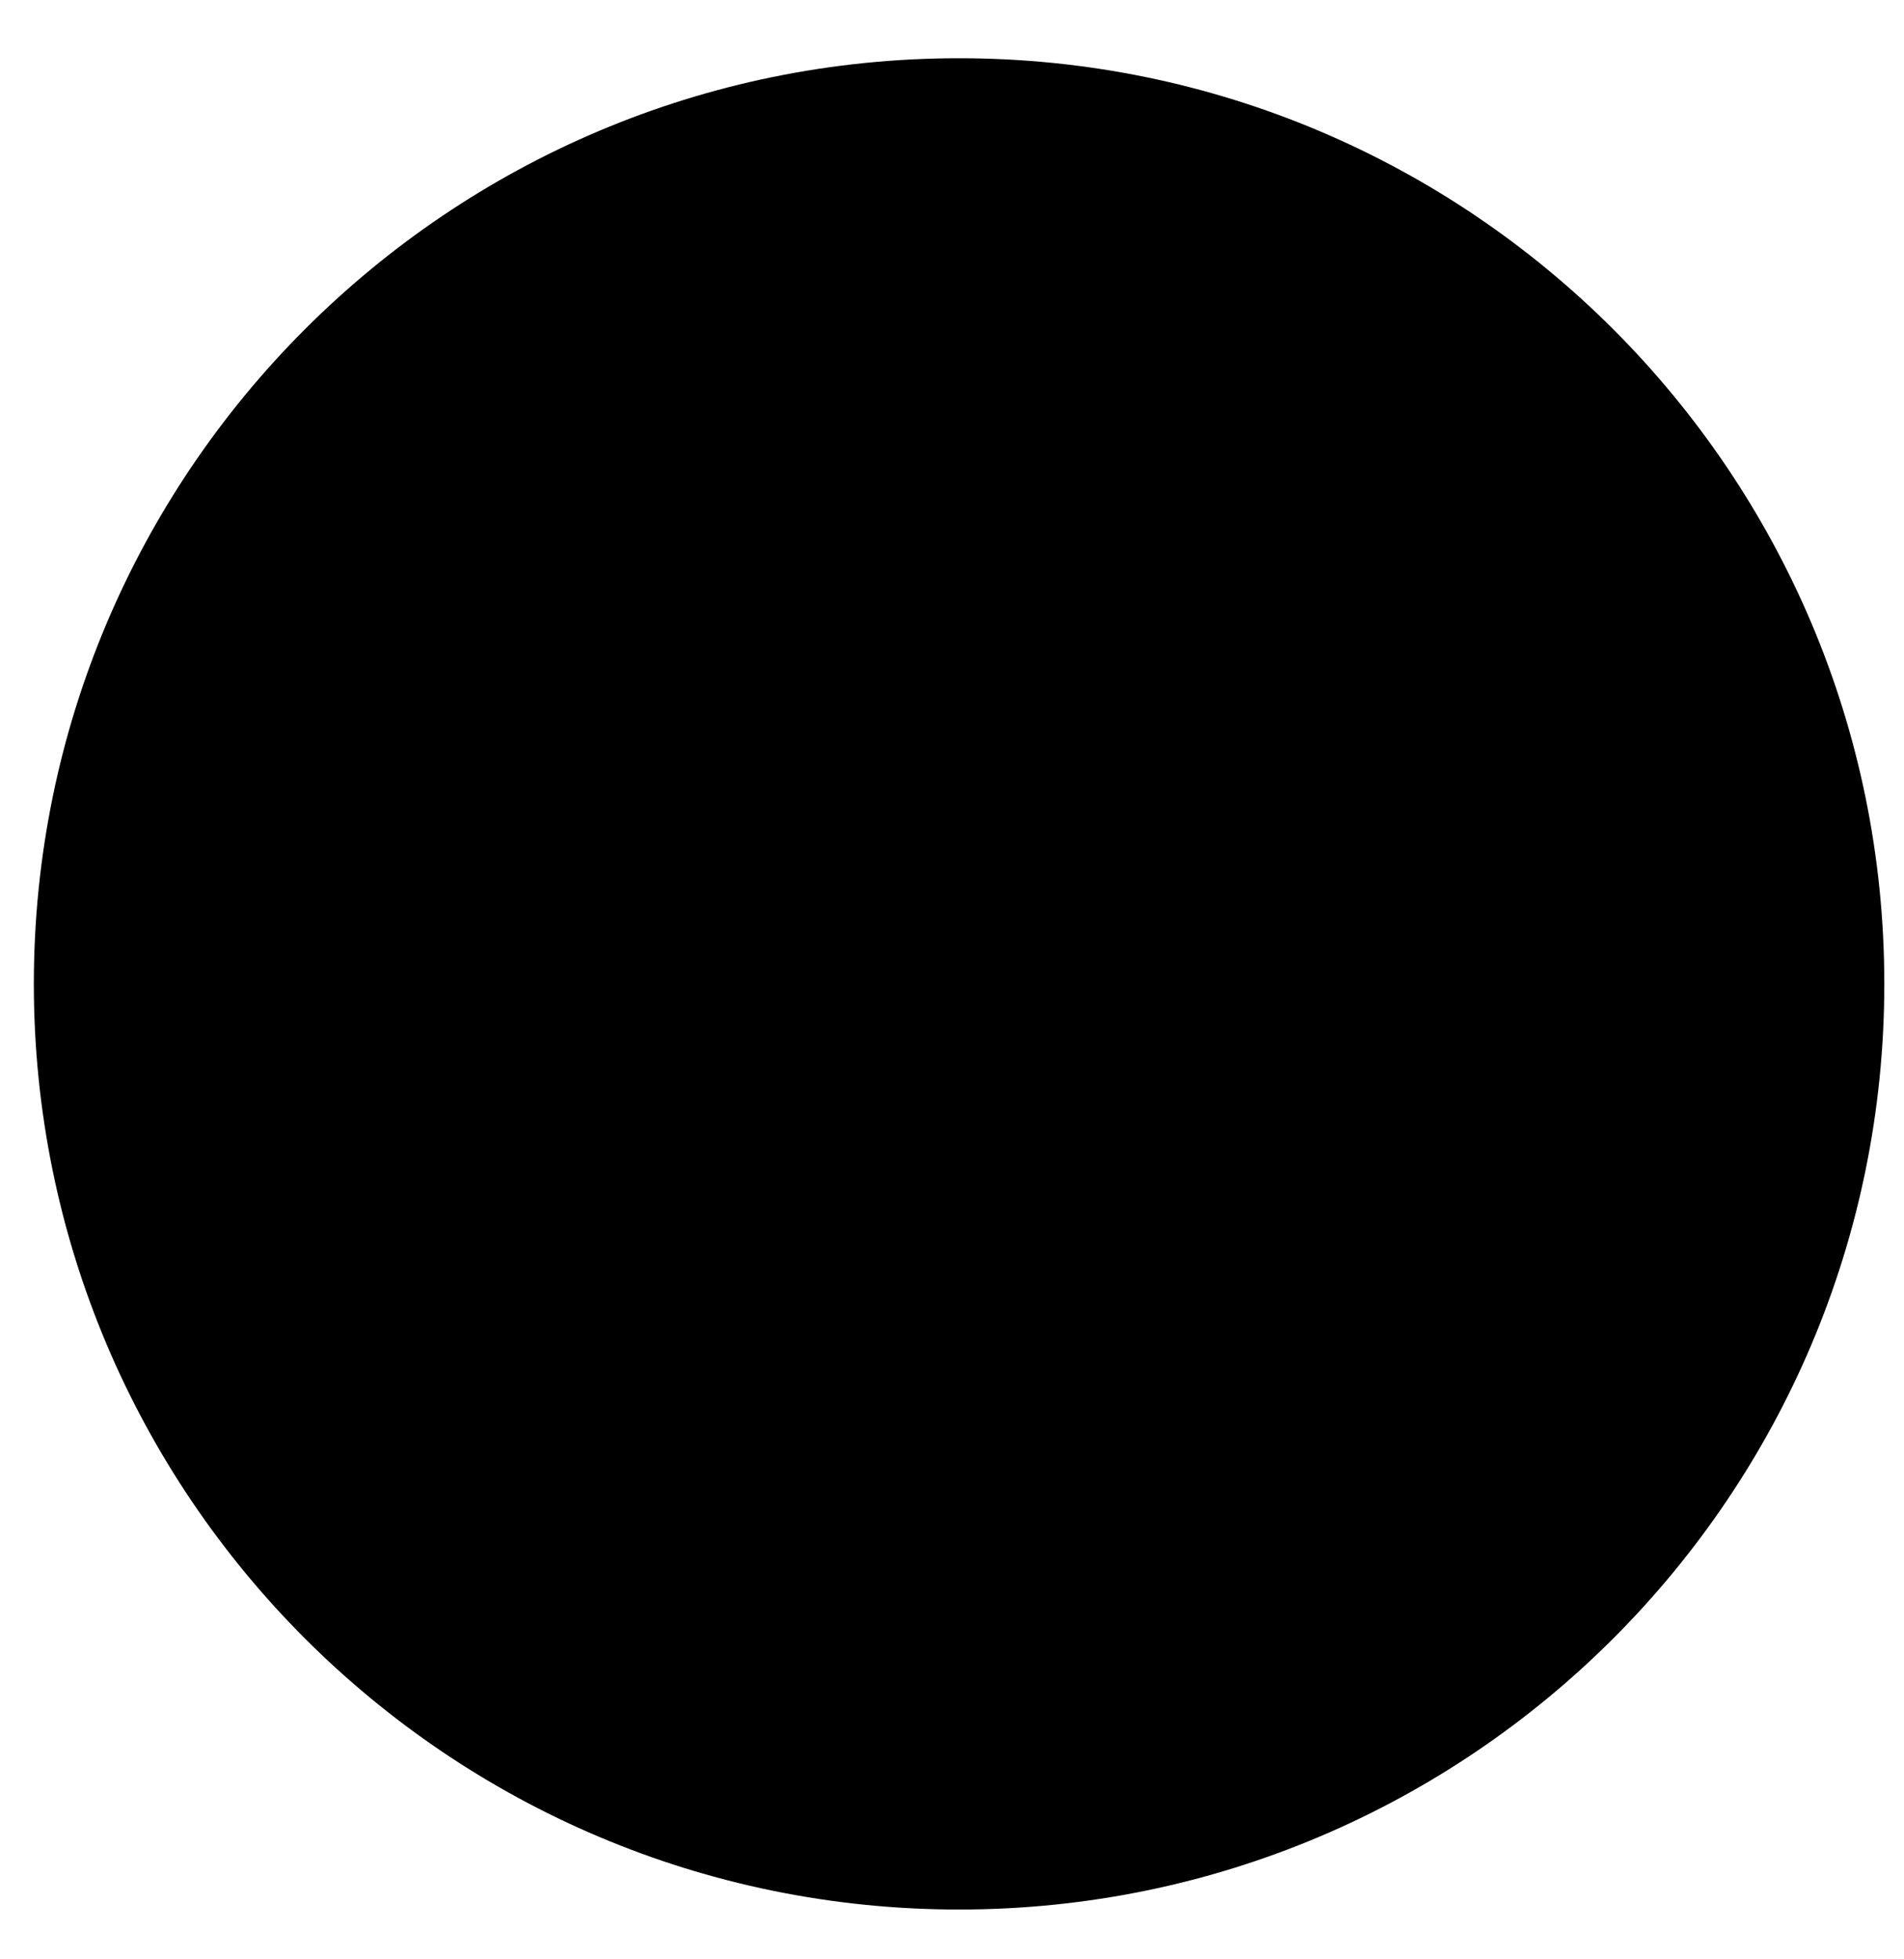 <svg viewBox="0 -1 35 36" xmlns="http://www.w3.org/2000/svg"><path class="gl-sharing-tags-icon-fill sharing-tags-icon-fill" d="M17.63 34.085c9.394 0 17.008-7.615 17.008-17.008C34.638 7.684 27.024.07 17.63.07 8.237.07.622 7.684.622 17.077S8.237 34.085 17.63 34.085"/><path class="gl-sharing-tags-icon-in sharing-tags-icon-in" d="M25.825 15.835h-2.05v-2.05h-1.65v2.05h-2.05v1.65h2.05v2.05h1.65v-2.05h2.05v-1.65zM18.16 18.32c-.475-.338-1.385-1.158-1.385-1.64 0-.565.162-.842 1.01-1.506.872-.682 1.49-1.64 1.49-2.75 0-1.326-.59-2.617-1.7-3.044h1.67l1.18-.85h-5.268c-2.36 0-4.583 1.788-4.583 3.86 0 2.117 1.61 3.827 4.012 3.827.167 0 .33-.004.488-.015-.156.298-.268.635-.268.983 0 .59.317 1.066.717 1.456-.302 0-.595.01-.912.01-2.924 0-5.176 1.862-5.176 3.794 0 1.902 2.468 3.092 5.393 3.092 3.334 0 5.176-1.89 5.176-3.794 0-1.526-.45-2.44-1.842-3.423zm-2.812-2.64c-1.357-.04-2.647-1.52-2.88-3.3-.236-1.783.675-3.146 2.032-3.106 1.356.04 2.646 1.47 2.88 3.252.234 1.782-.675 3.194-2.032 3.153zm-.532 9.015c-2.022 0-3.482-1.28-3.482-2.817 0-1.507 1.812-2.76 3.833-2.74.472.006.912.082 1.31.21 1.098.765 1.885 1.195 2.107 2.065.042.177.065.358.065.543 0 1.538-.99 2.74-3.834 2.74z"/></svg>